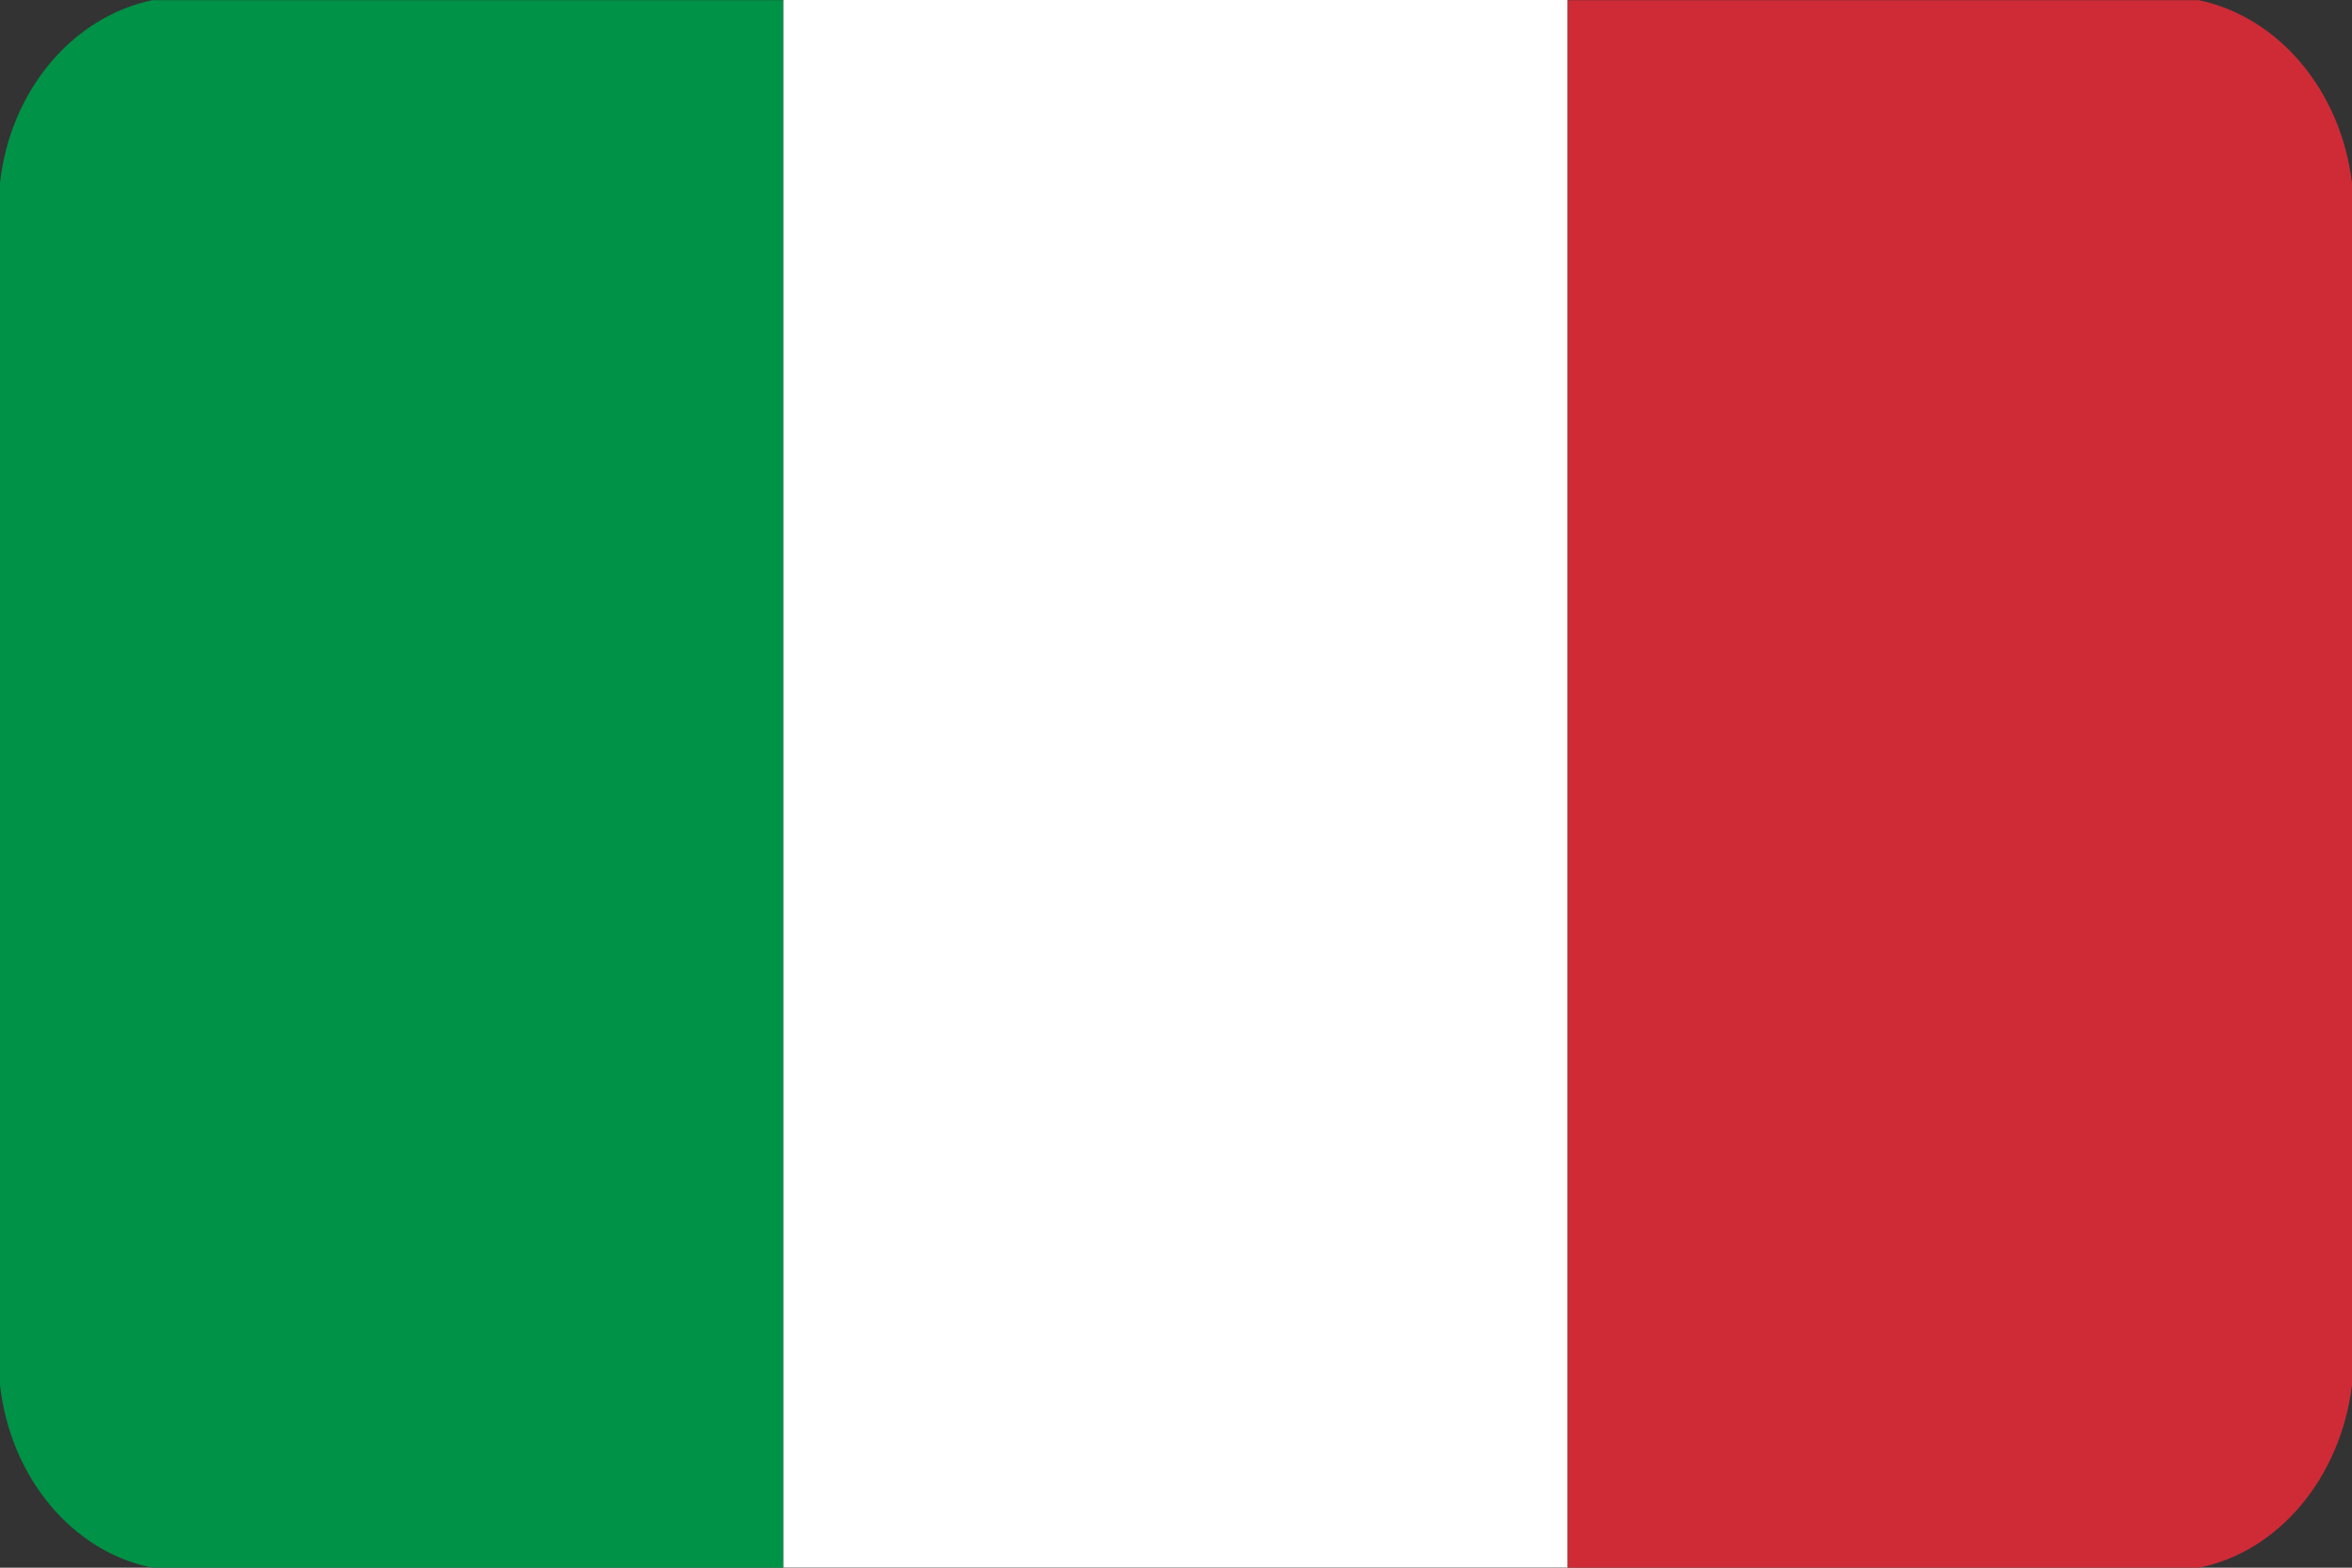 <svg width="240" height="160" viewBox="0 0 240 160" fill="none" xmlns="http://www.w3.org/2000/svg">
<rect x="0" y="0" width="240" height="160" fill="#333333" stroke="none"/>
<path fill-rule="evenodd" clip-rule="evenodd" d="M15.549 160H79.937V0.017H15.549C7.424 1.719 1.052 9.199 0 18.681V141.335C1.052 150.818 7.424 158.397 15.549 160Z" fill="#009246"/>
<path d="M159.961 0H79.936V159.983H159.961V0Z" fill="white"/>
<path fill-rule="evenodd" clip-rule="evenodd" d="M159.976 160H224.363C232.489 158.397 238.86 150.818 240 141.335V18.681C238.86 9.199 232.489 1.719 224.363 0.017H159.976V160Z" fill="#CE2B37"/>
</svg>
